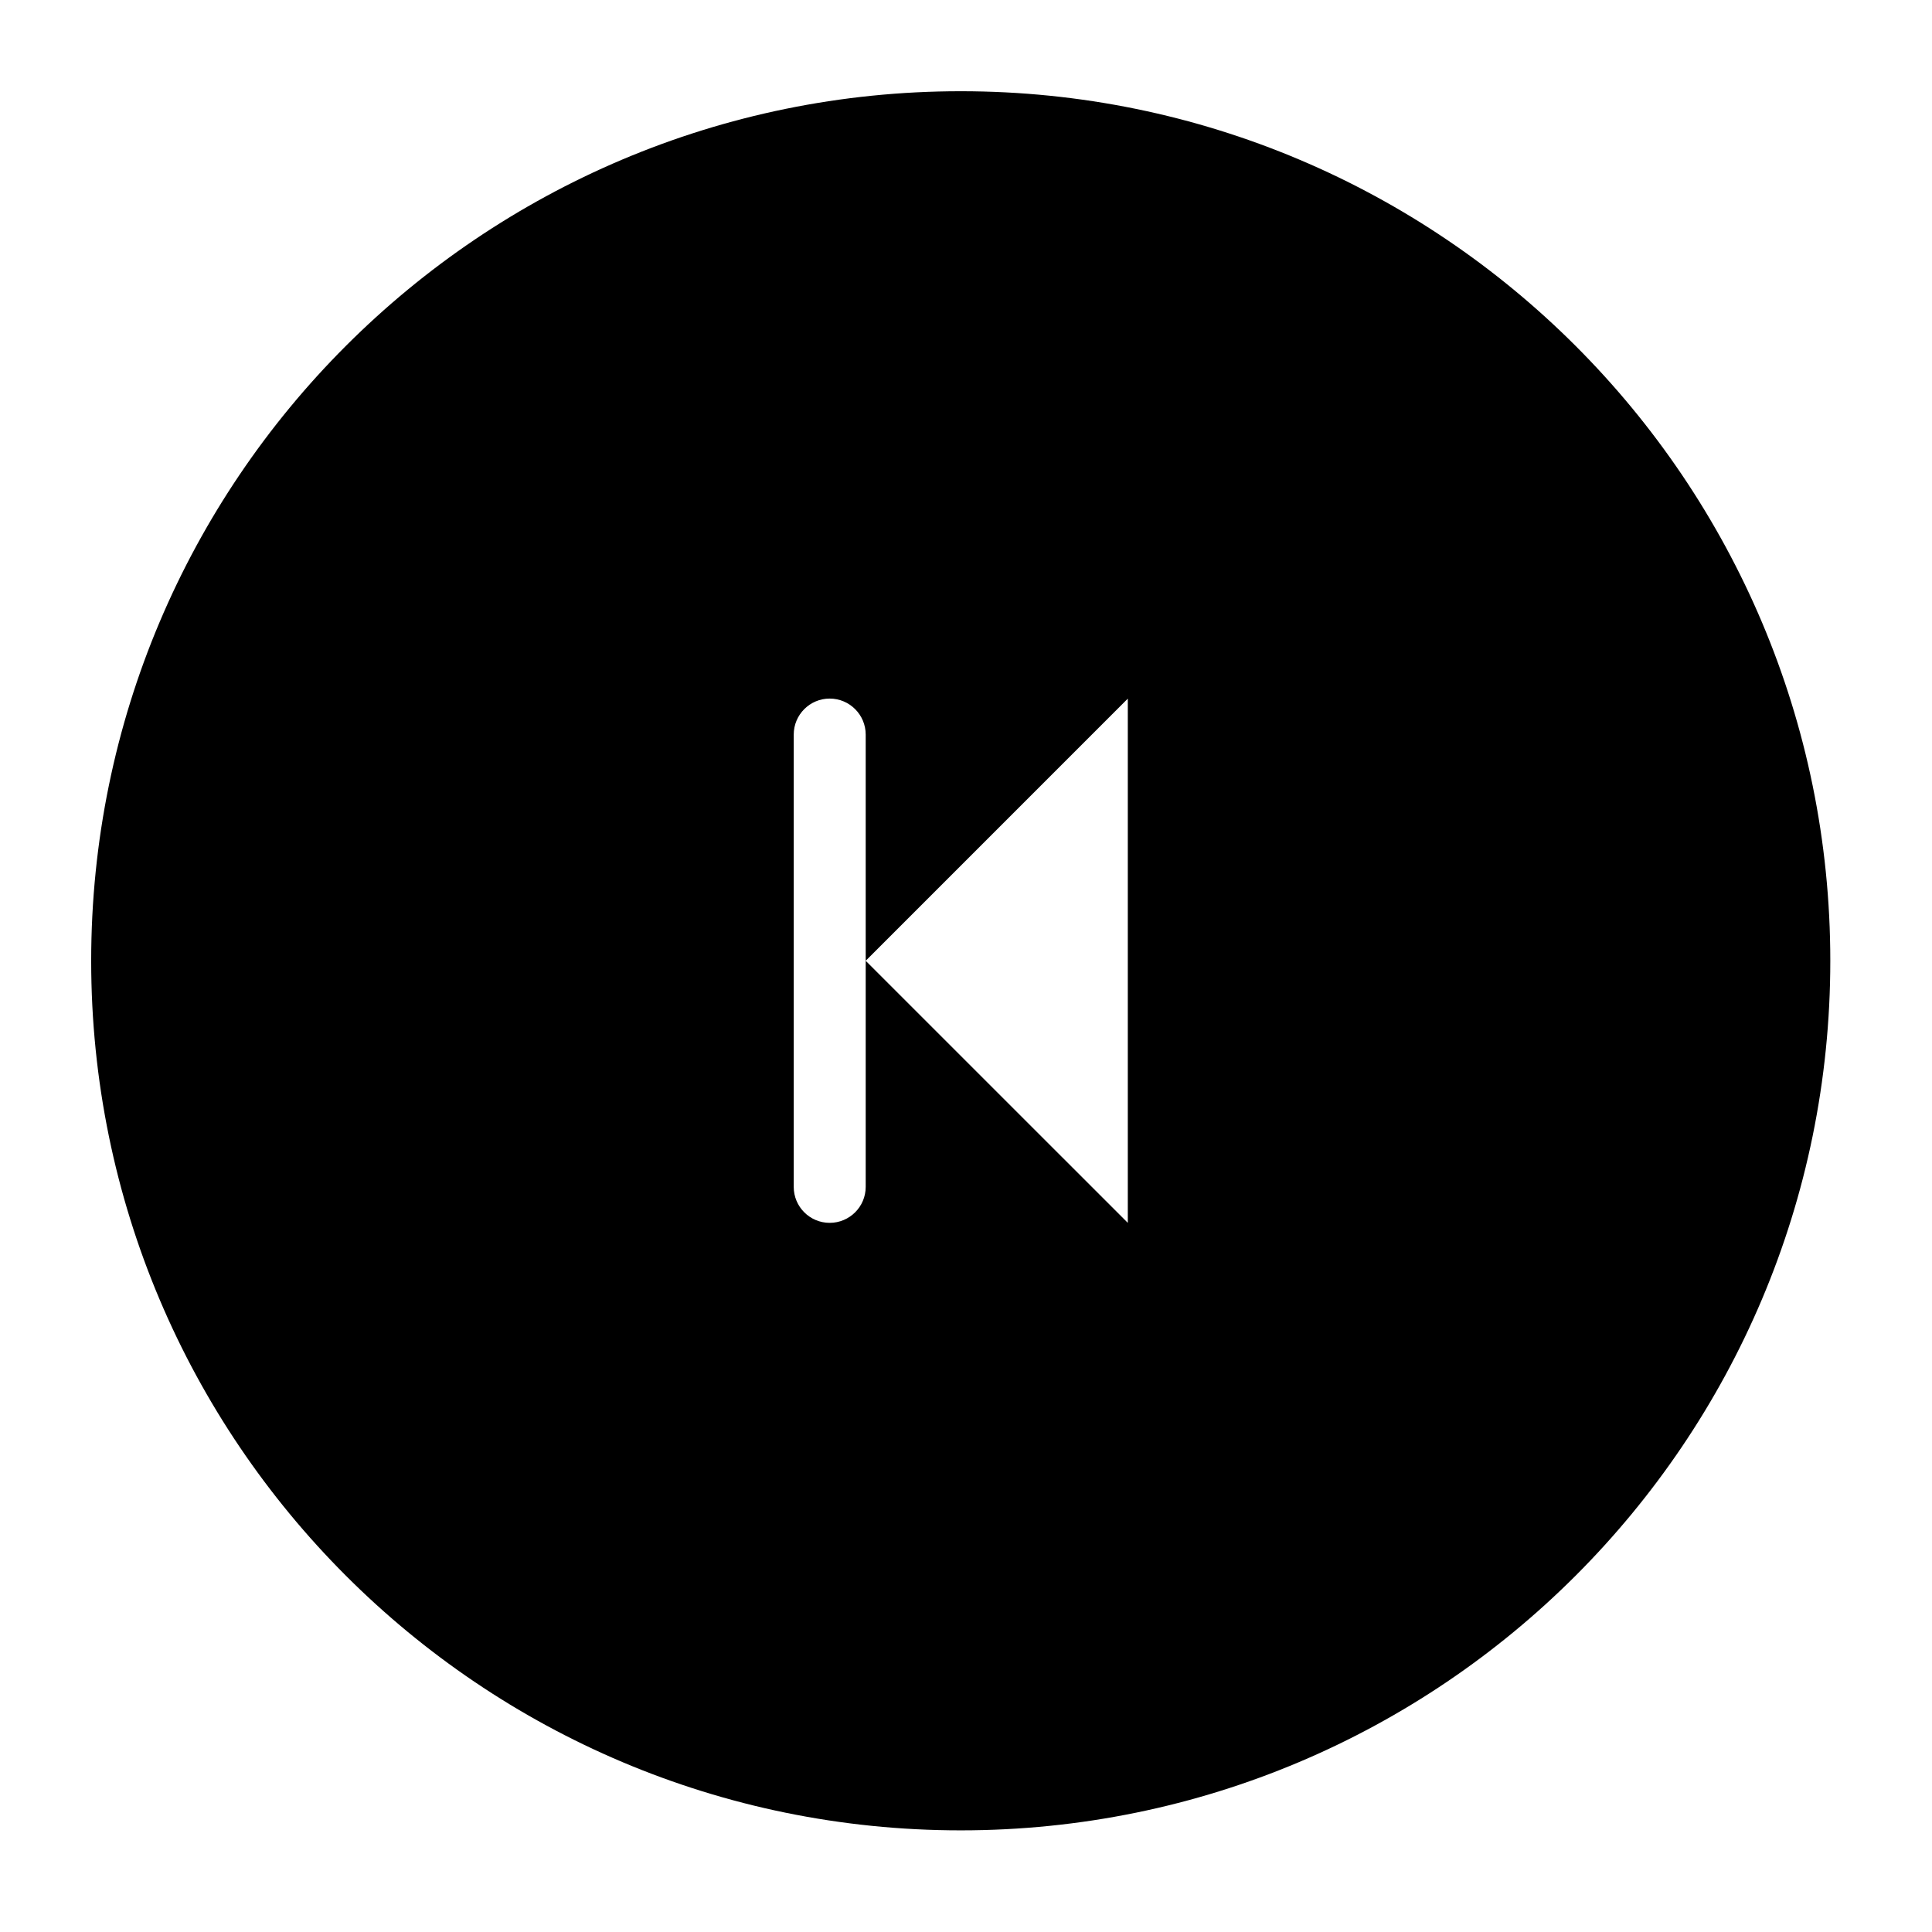 <?xml version="1.0" encoding="utf-8"?>
<!-- Generated by IcoMoon.io -->
<!DOCTYPE svg PUBLIC "-//W3C//DTD SVG 1.1//EN" "http://www.w3.org/Graphics/SVG/1.1/DTD/svg11.dtd">
<svg version="1.1" xmlns="http://www.w3.org/2000/svg" xmlns:xlink="http://www.w3.org/1999/xlink" width="36" height="36" viewBox="0 0 36 36">
<g>
</g>
	<path d="M17.902 1.7c-8.949 0-16.203 7.254-16.203 16.203s7.254 16.203 16.203 16.203c8.949 0 16.203-7.254 16.203-16.203s-7.254-16.203-16.203-16.203zM21.015 16.604v6.182l-4.884-4.883v4.213c0 0.37-0.301 0.67-0.671 0.67s-0.67-0.3-0.67-0.67v-8.428c0-0.37 0.3-0.671 0.67-0.671s0.671 0.301 0.671 0.671v4.215l4.884-4.885v3.587z" fill="#000000" />
</svg>
